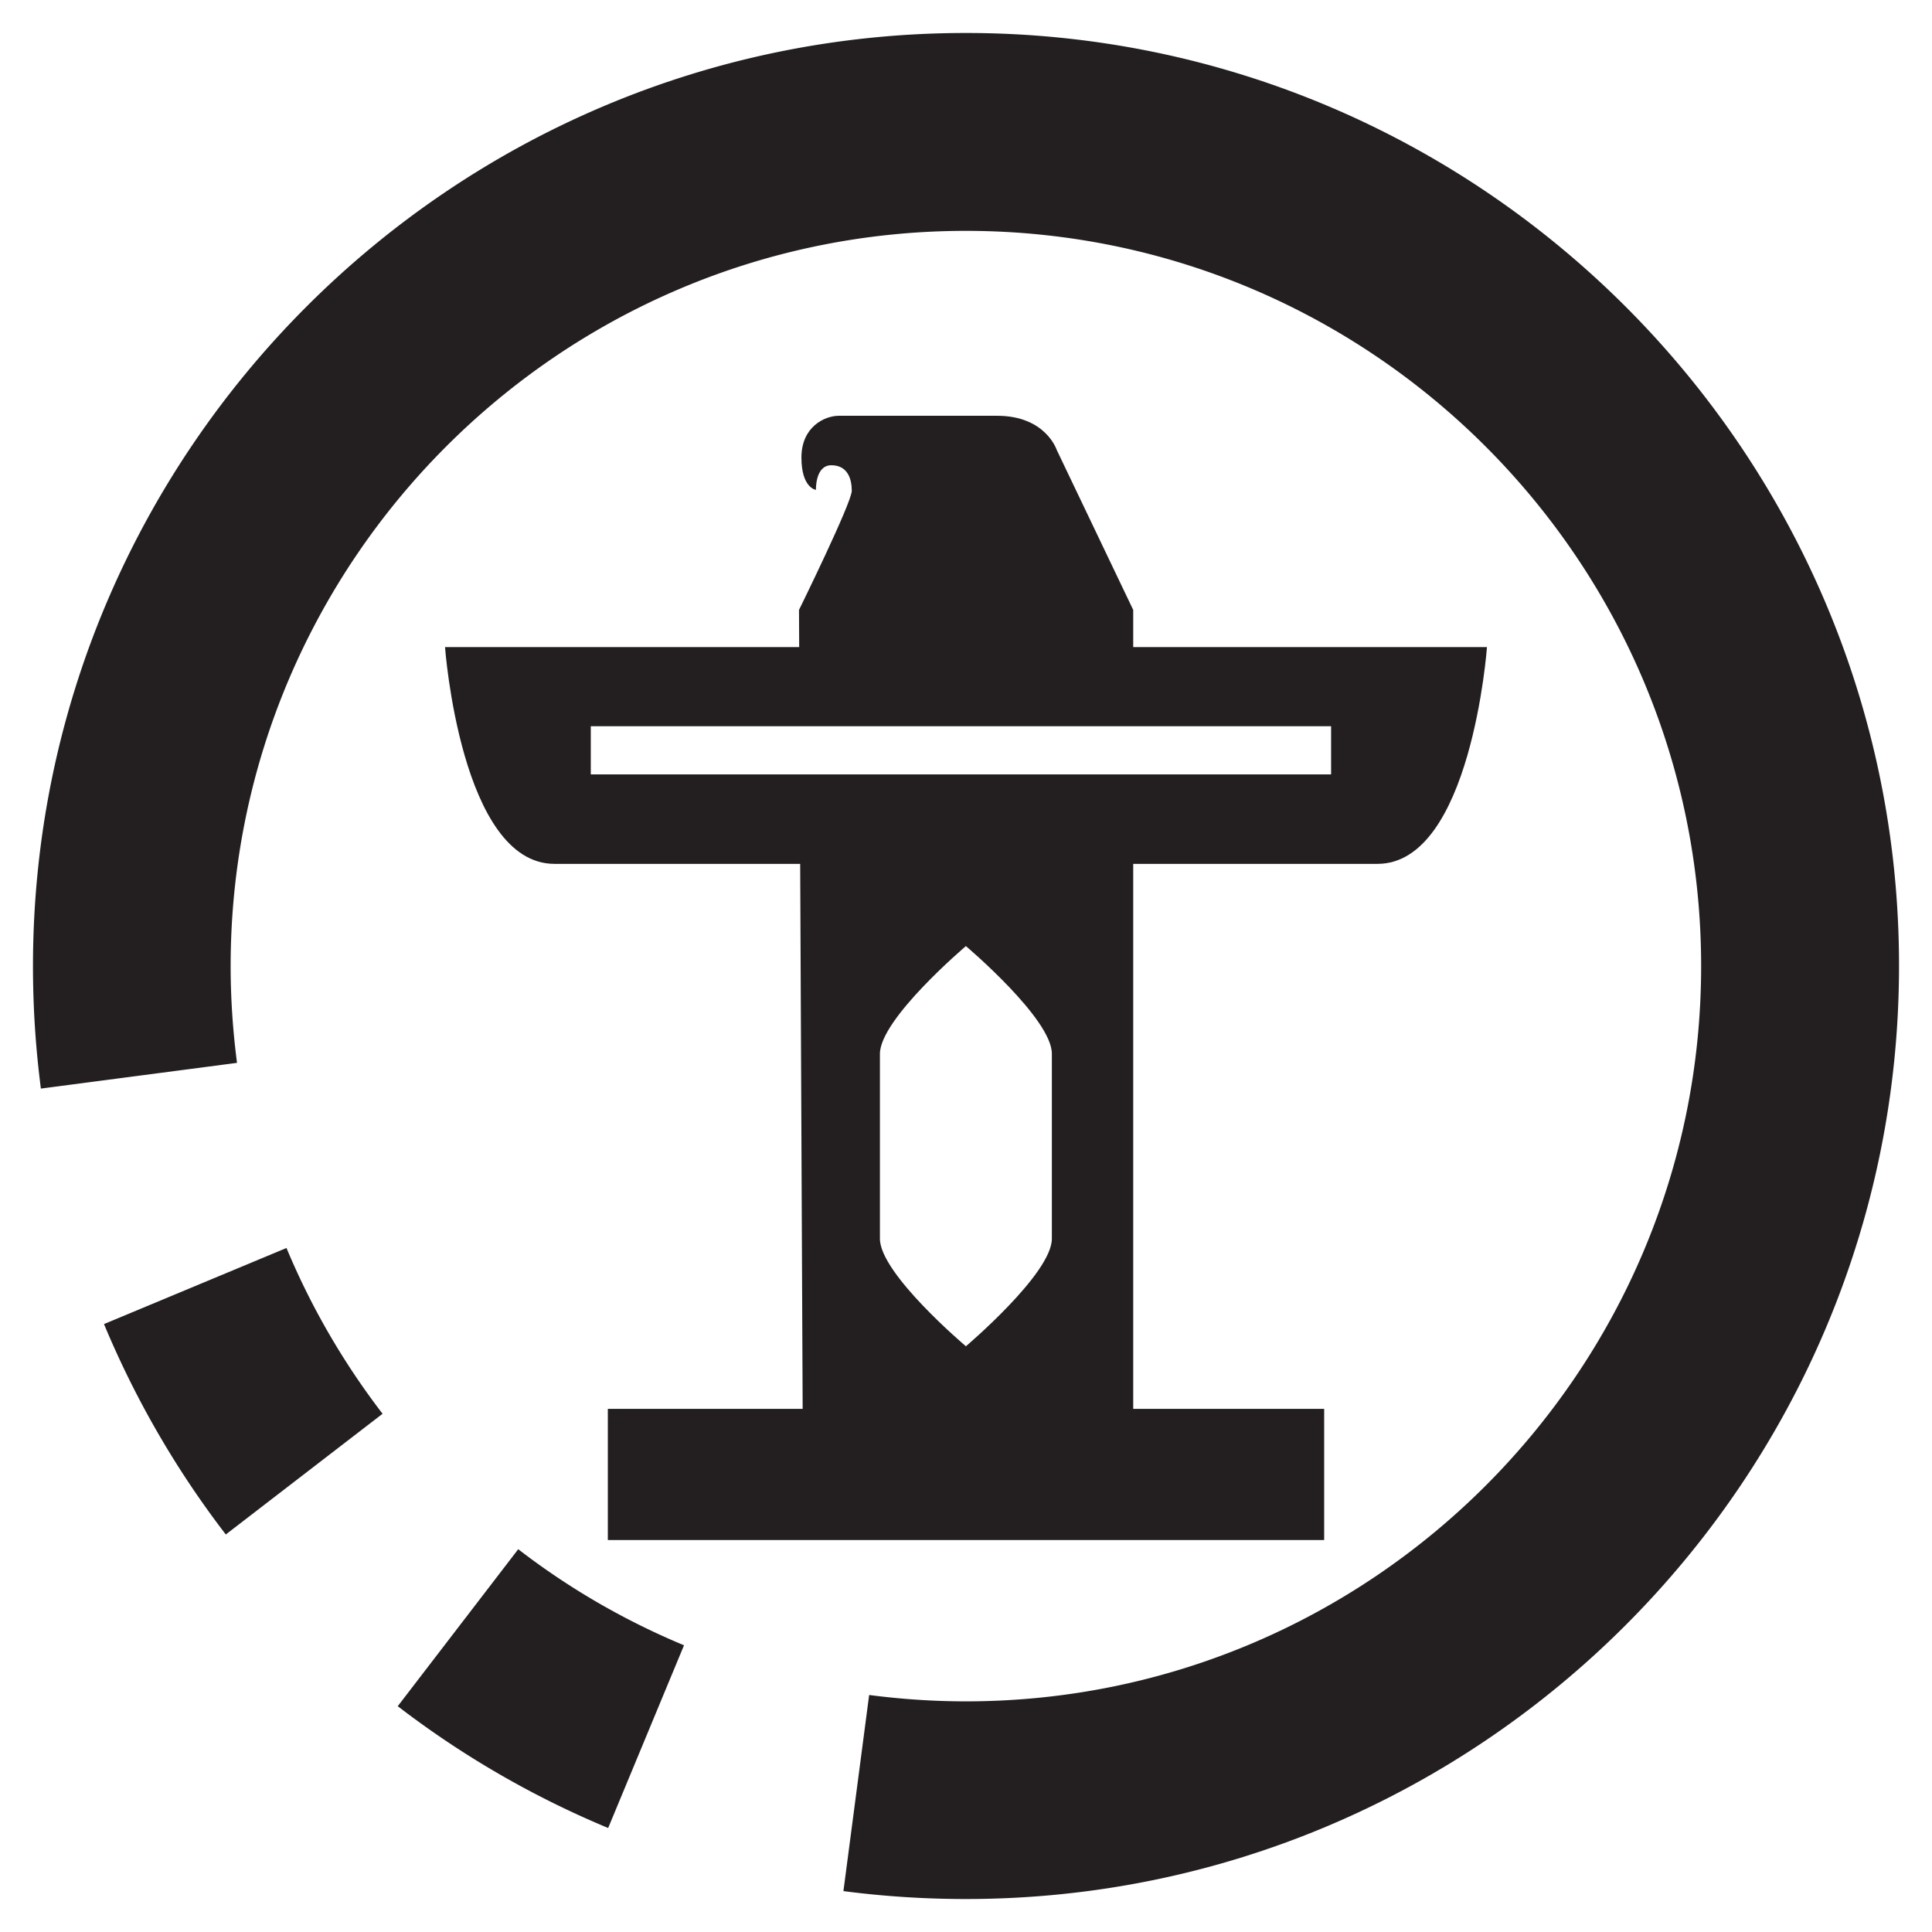 <svg xmlns="http://www.w3.org/2000/svg" viewBox="0 0 87.87 87.87" width="117.16" height="117.16" ><defs><clipPath id="A"><path d="M0 0h87.87v87.87H0z"/></clipPath></defs><g clip-path="url(#A)" fill="#231f20"><path d="M4.73 60.22a42.53 42.53 0 0 0 5.54 9.57l7.13-5.49c-1.78-2.32-3.25-4.85-4.37-7.54l-8.3 3.46zM18.09 77.6a42.53 42.53 0 0 0 9.57 5.54l3.45-8.31c-2.69-1.12-5.22-2.58-7.54-4.37l-5.48 7.14zM43.93 1.5C20.53 1.5 1.5 20.54 1.5 43.94a43.06 43.06 0 0 0 .36 5.57l8.92-1.17c-.19-1.45-.29-2.93-.29-4.4 0-18.44 15-33.44 33.44-33.44s33.44 15 33.44 33.44-15 33.44-33.44 33.44c-1.47 0-2.95-.1-4.4-.29l-1.17 8.92c1.84.24 3.71.36 5.57.36 23.4 0 42.44-19.04 42.44-42.44C86.38 20.54 67.34 1.5 43.93 1.5z"/><path d="M36.506 64.078l-.113-24.788H25.22c-4.26 0-4.98-9.86-4.98-9.86h16.108l-.008-1.69s2.4-4.88 2.4-5.42-.19-1.16-.93-1.16-.7 1.12-.7 1.12-.66-.08-.66-1.47c0-1.4 1.06-1.9 1.7-1.9h7.2c2.21 0 2.71 1.55 2.71 1.55l3.48 7.28v1.69h16.09s-.72 9.86-4.98 9.86H51.54v24.788h8.685v5.964h-32.58v-5.964h8.861zM43.93 43.03s-3.91 3.31-3.91 4.9v8.41c0 1.59 3.91 4.89 3.91 4.89s3.91-3.31 3.91-4.89v-8.41c.01-1.59-3.91-4.9-3.91-4.9h0zm-17.06-10h33.67v2.19H26.87v-2.19z" fill-rule="evenodd"/></g></svg>